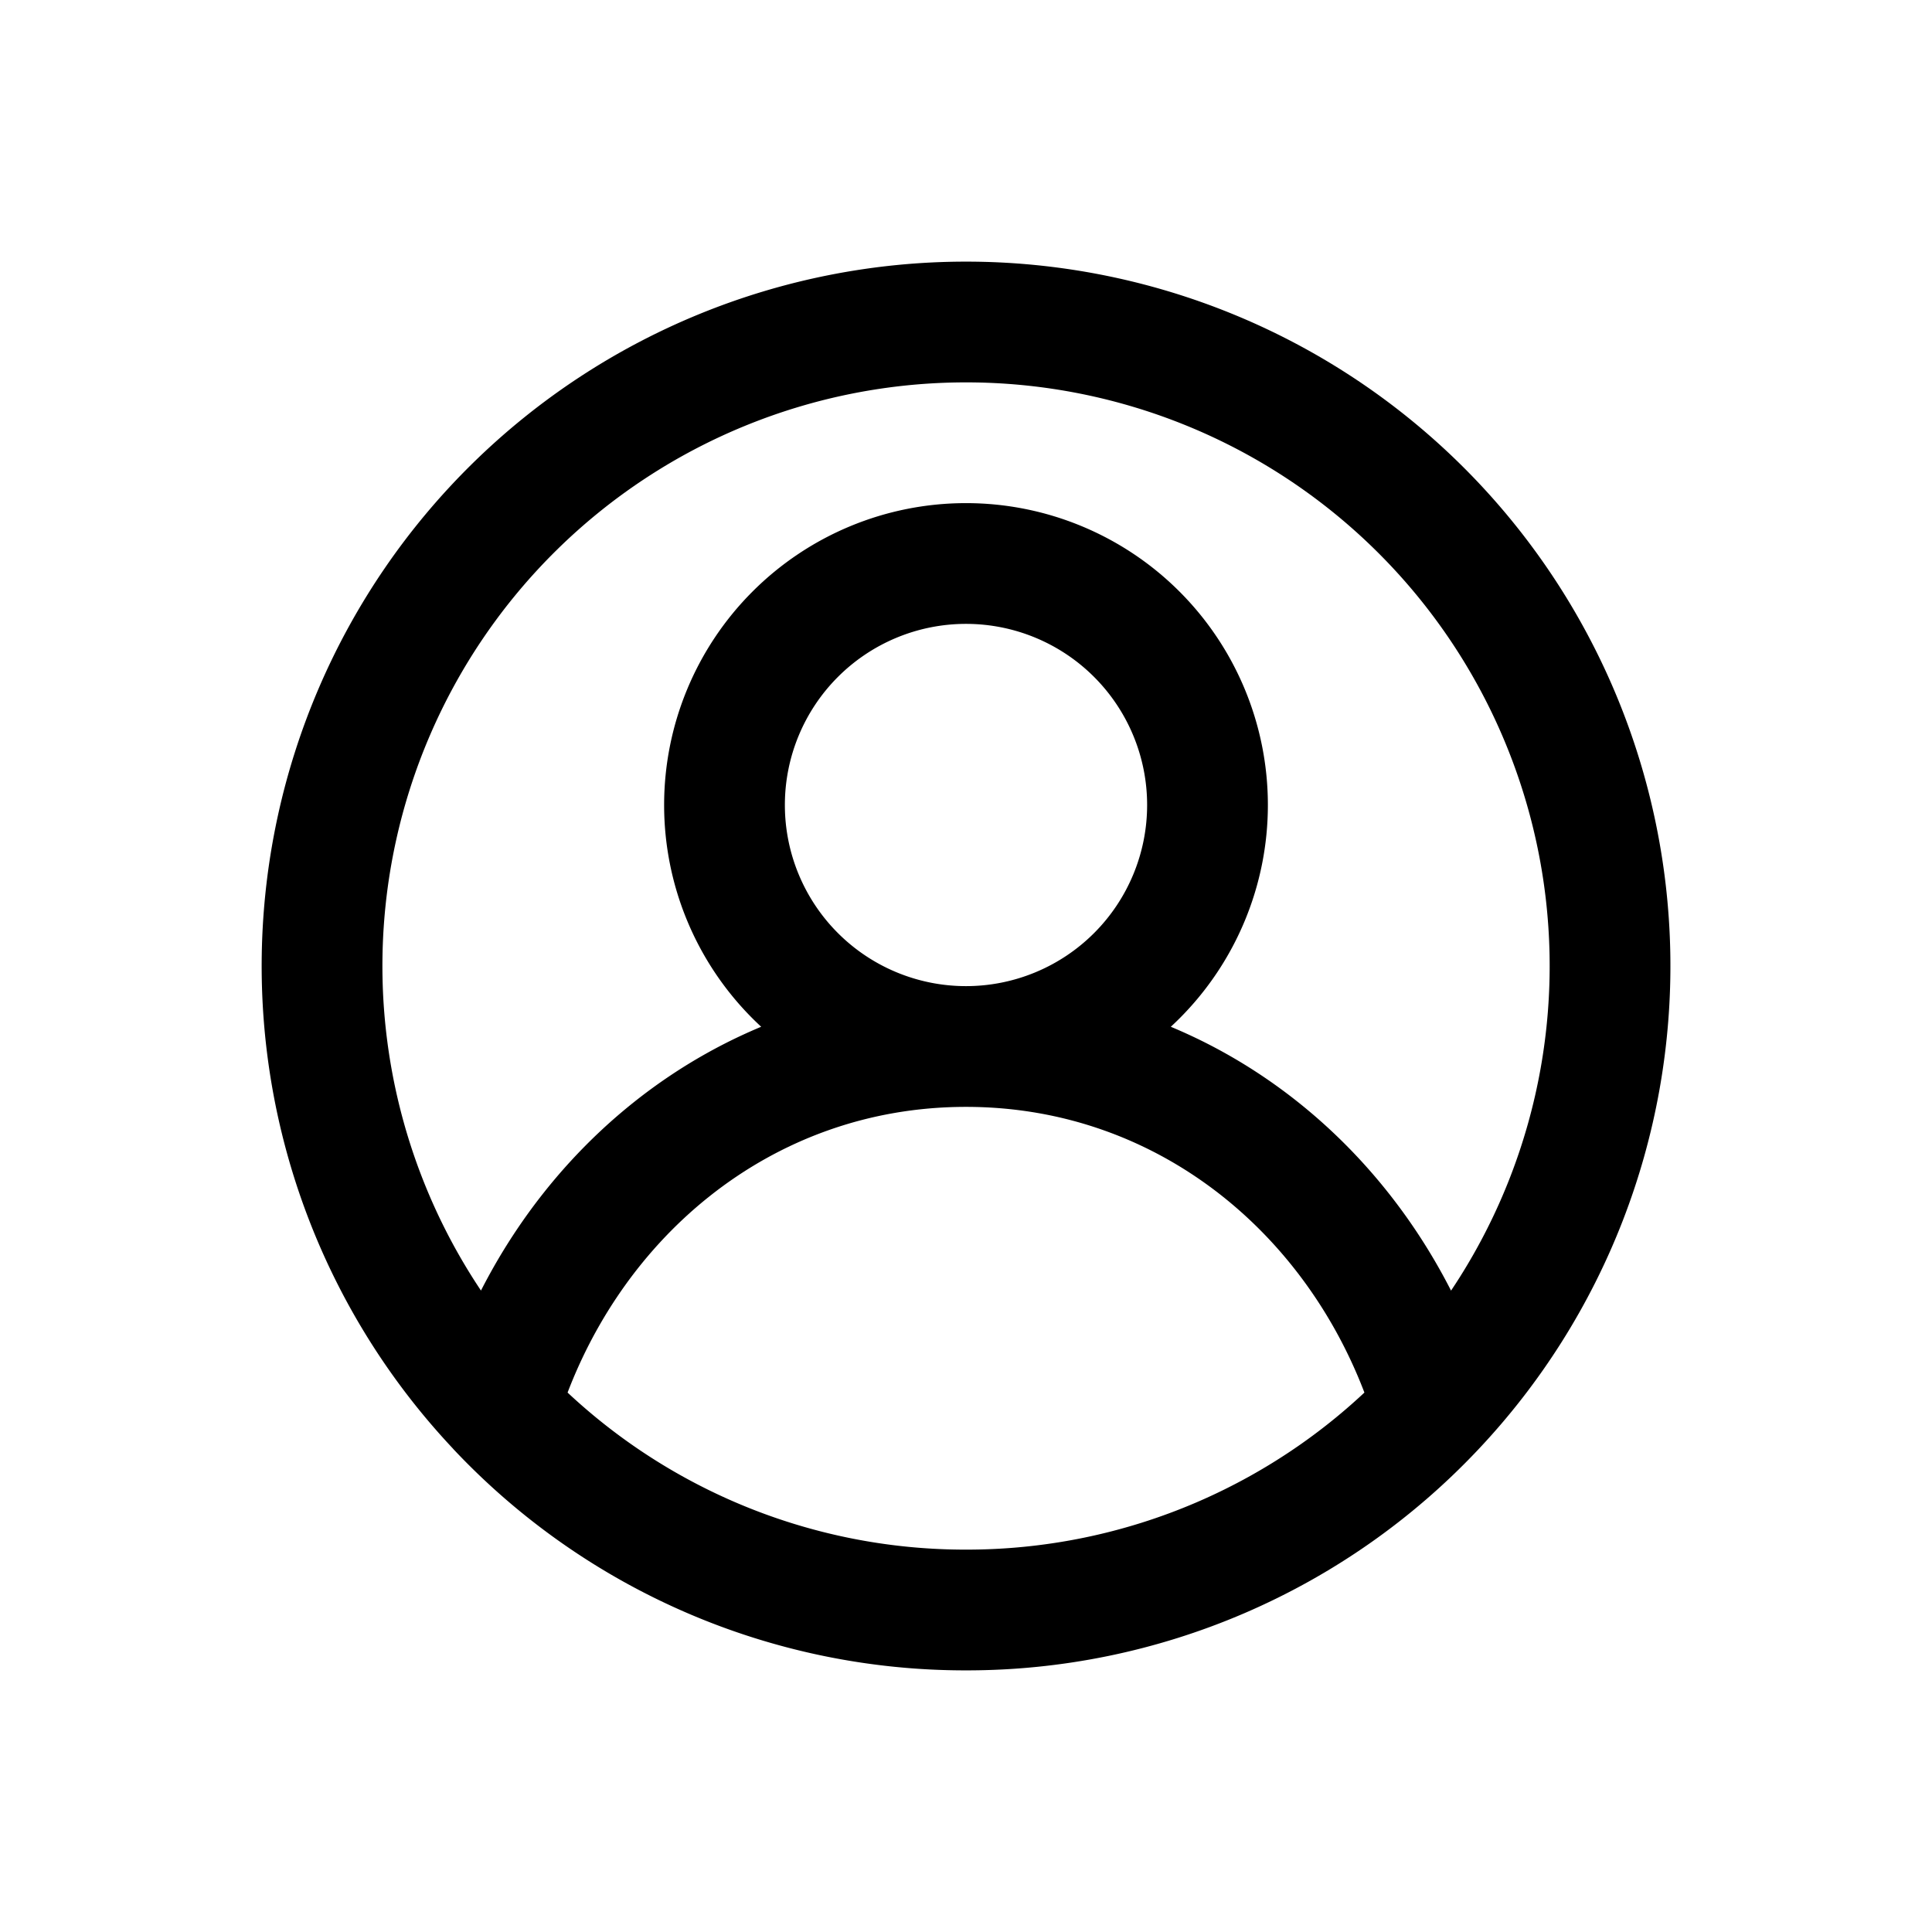 <svg id="avatar" xmlns="http://www.w3.org/2000/svg" fill="none" viewBox="0 0 24 24">
    <path stroke="currentColor" stroke-linecap="round" stroke-linejoin="round" stroke-width="1.5"
          d="M12 13a3 3 0 1 0 0-6 3 3 0 0 0 0 6m0 0c2.787 0 5.026 1.904 5.81 4.5M12 13c-2.787 0-5.026 1.904-5.81 4.5m11.62 0a8 8 0 1 0-11.619 0m11.619 0A7.98 7.98 0 0 1 12 20a7.98 7.98 0 0 1-5.81-2.5"/>
</svg>
